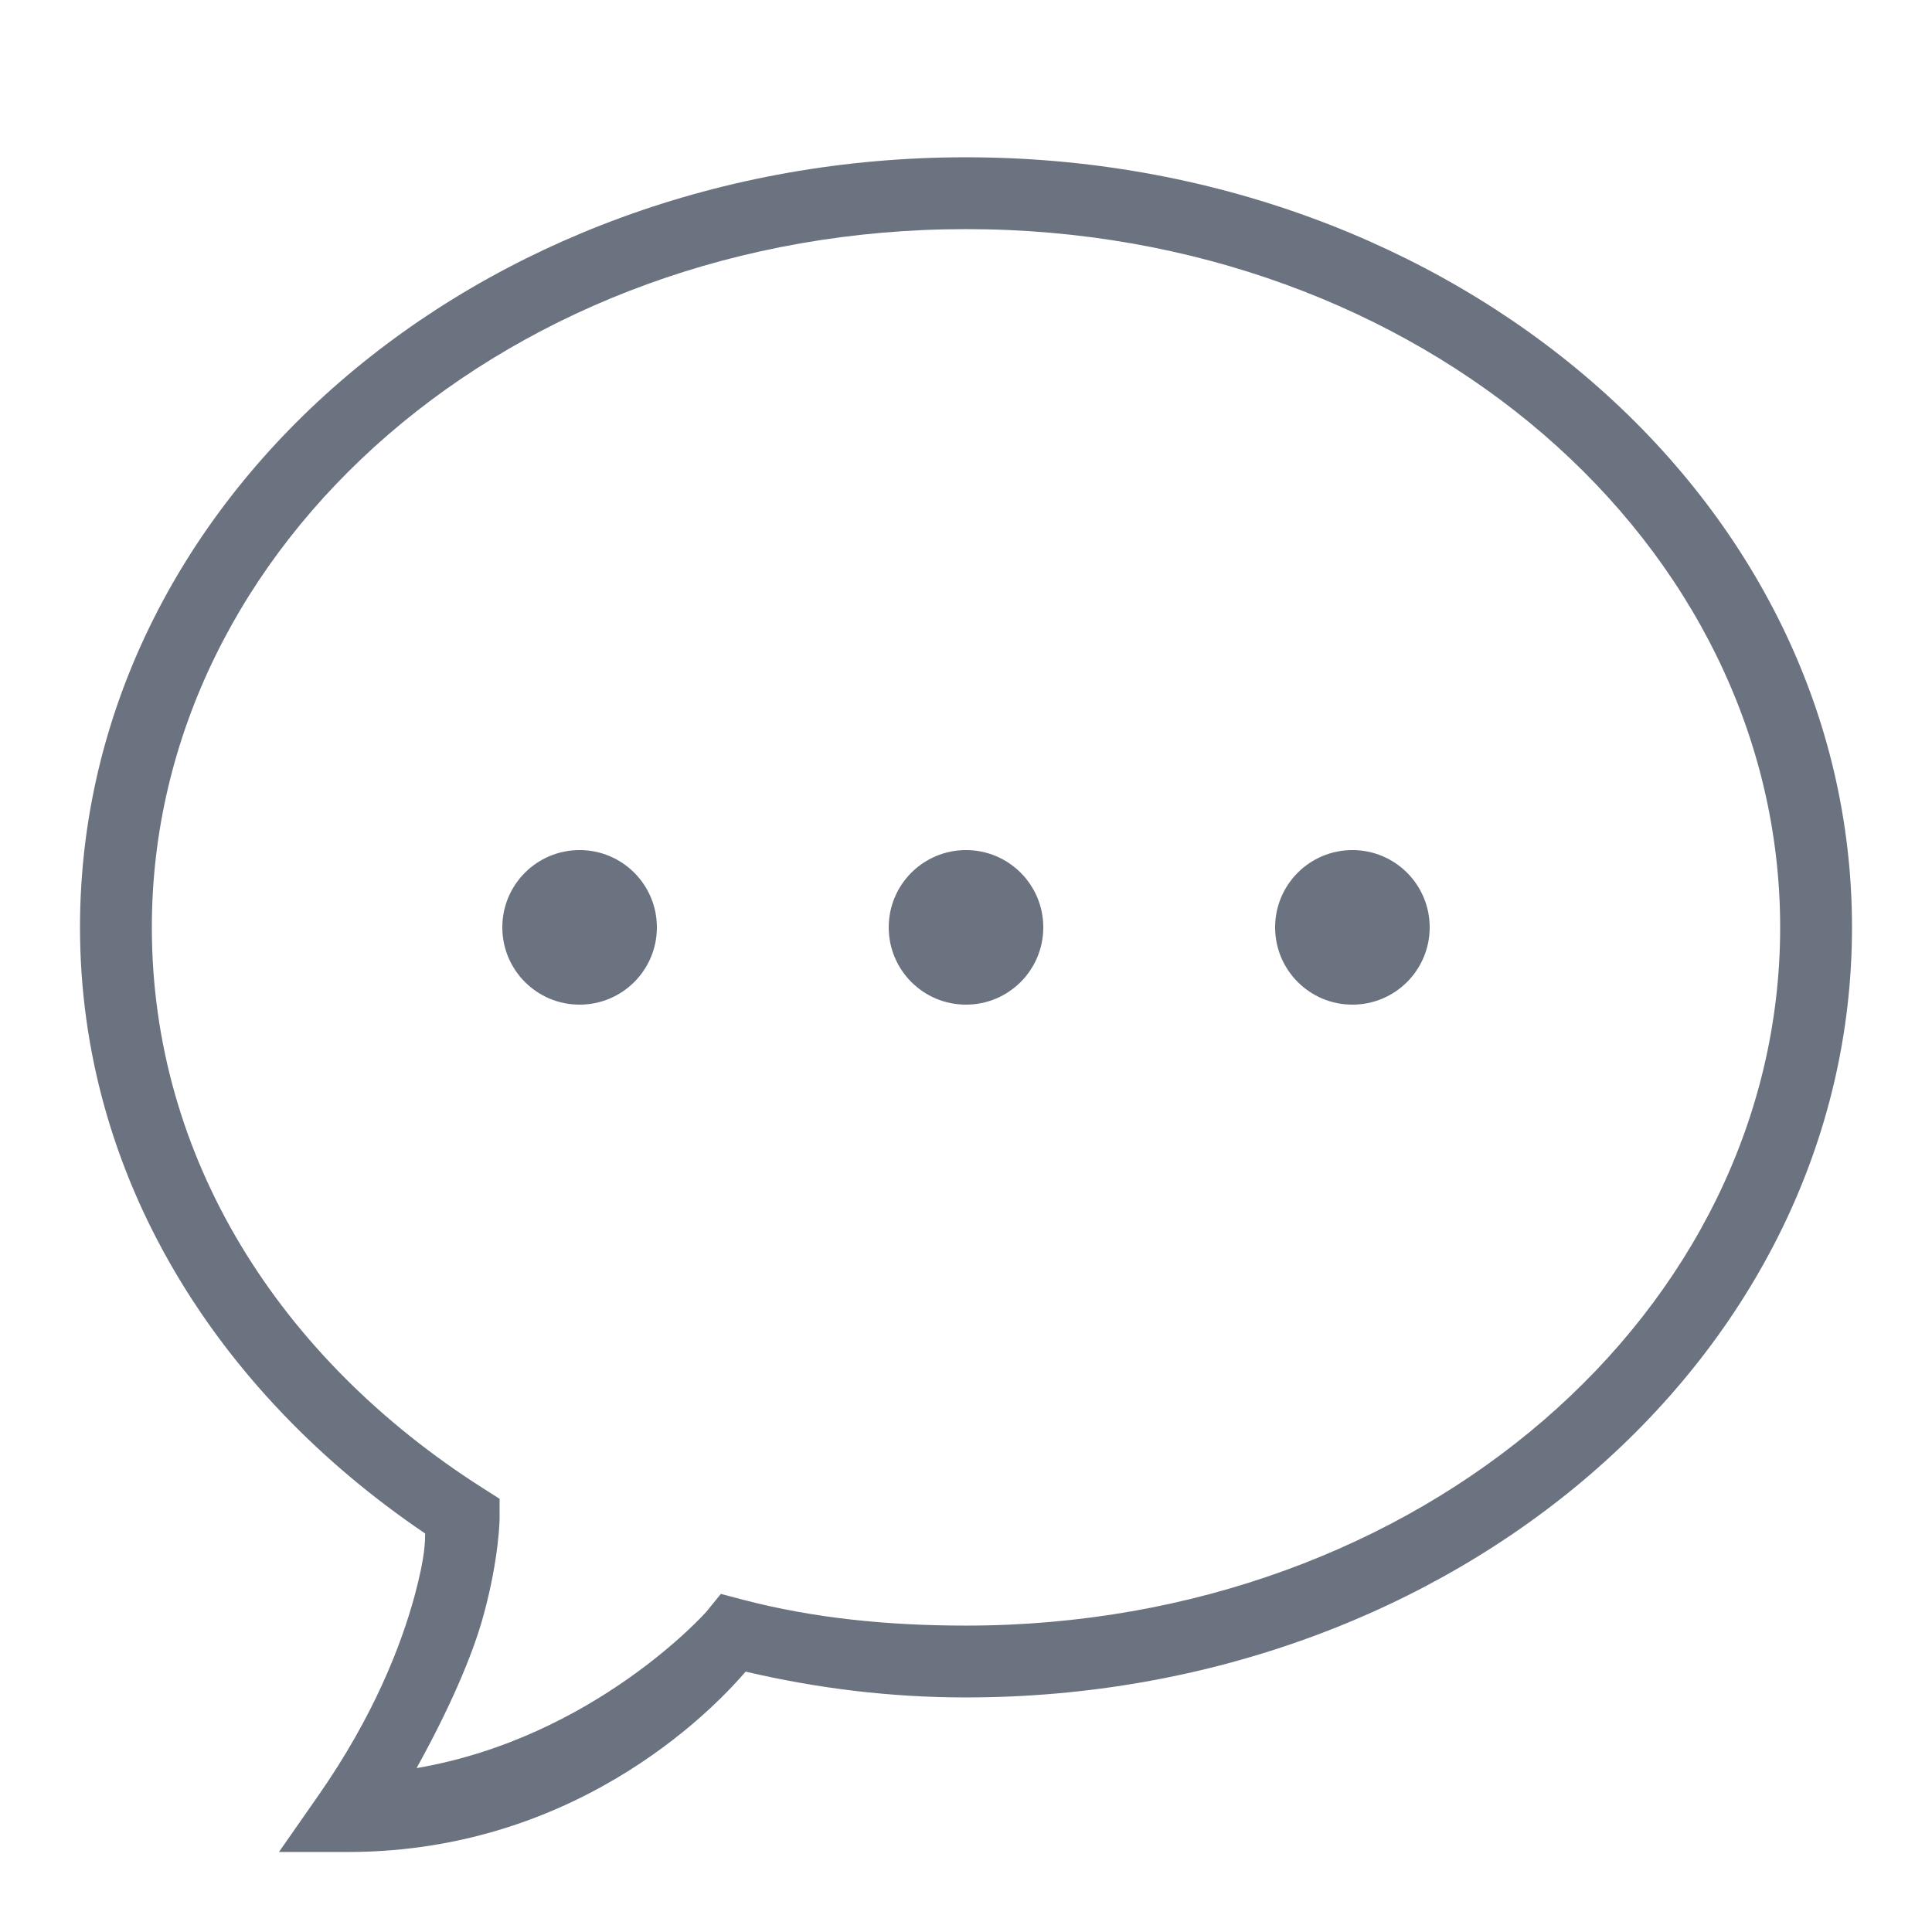 <svg width="24" height="24" viewBox="0 0 100 100" fill="none" xmlns="http://www.w3.org/2000/svg">
<path d="M50 8.141C24.734 8.141 4.141 25.844 4.141 48C4.141 60.859 11.188 72.055 22.008 79.375C21.992 79.805 22.023 80.5 21.461 82.594C20.758 85.18 19.344 88.828 16.477 92.938L14.438 95.859H18C30.344 95.859 37.484 87.812 38.594 86.523C42.266 87.383 46.047 87.859 50 87.859C75.266 87.859 95.859 70.156 95.859 48C95.859 25.844 75.266 8.141 50 8.141ZM50 11.859C73.539 11.859 92.141 28.156 92.141 48C92.141 67.844 73.539 84.141 50 84.141C45.922 84.141 42.078 83.75 38.469 82.805L37.312 82.5L36.555 83.43C36.555 83.43 30.781 89.945 21.562 91.516C23.234 88.5 24.469 85.688 25.039 83.562C25.844 80.602 25.859 78.602 25.859 78.602V77.578L25 77.031C14.438 70.312 7.859 59.914 7.859 48C7.859 28.156 26.461 11.859 50 11.859ZM30 44C27.789 44 26 45.789 26 48C26 50.211 27.789 52 30 52C32.211 52 34 50.211 34 48C34 45.789 32.211 44 30 44ZM50 44C47.789 44 46 45.789 46 48C46 50.211 47.789 52 50 52C52.211 52 54 50.211 54 48C54 45.789 52.211 44 50 44ZM70 44C67.789 44 66 45.789 66 48C66 50.211 67.789 52 70 52C72.211 52 74 50.211 74 48C74 45.789 72.211 44 70 44Z" fill="#6B7280"/>
</svg>
